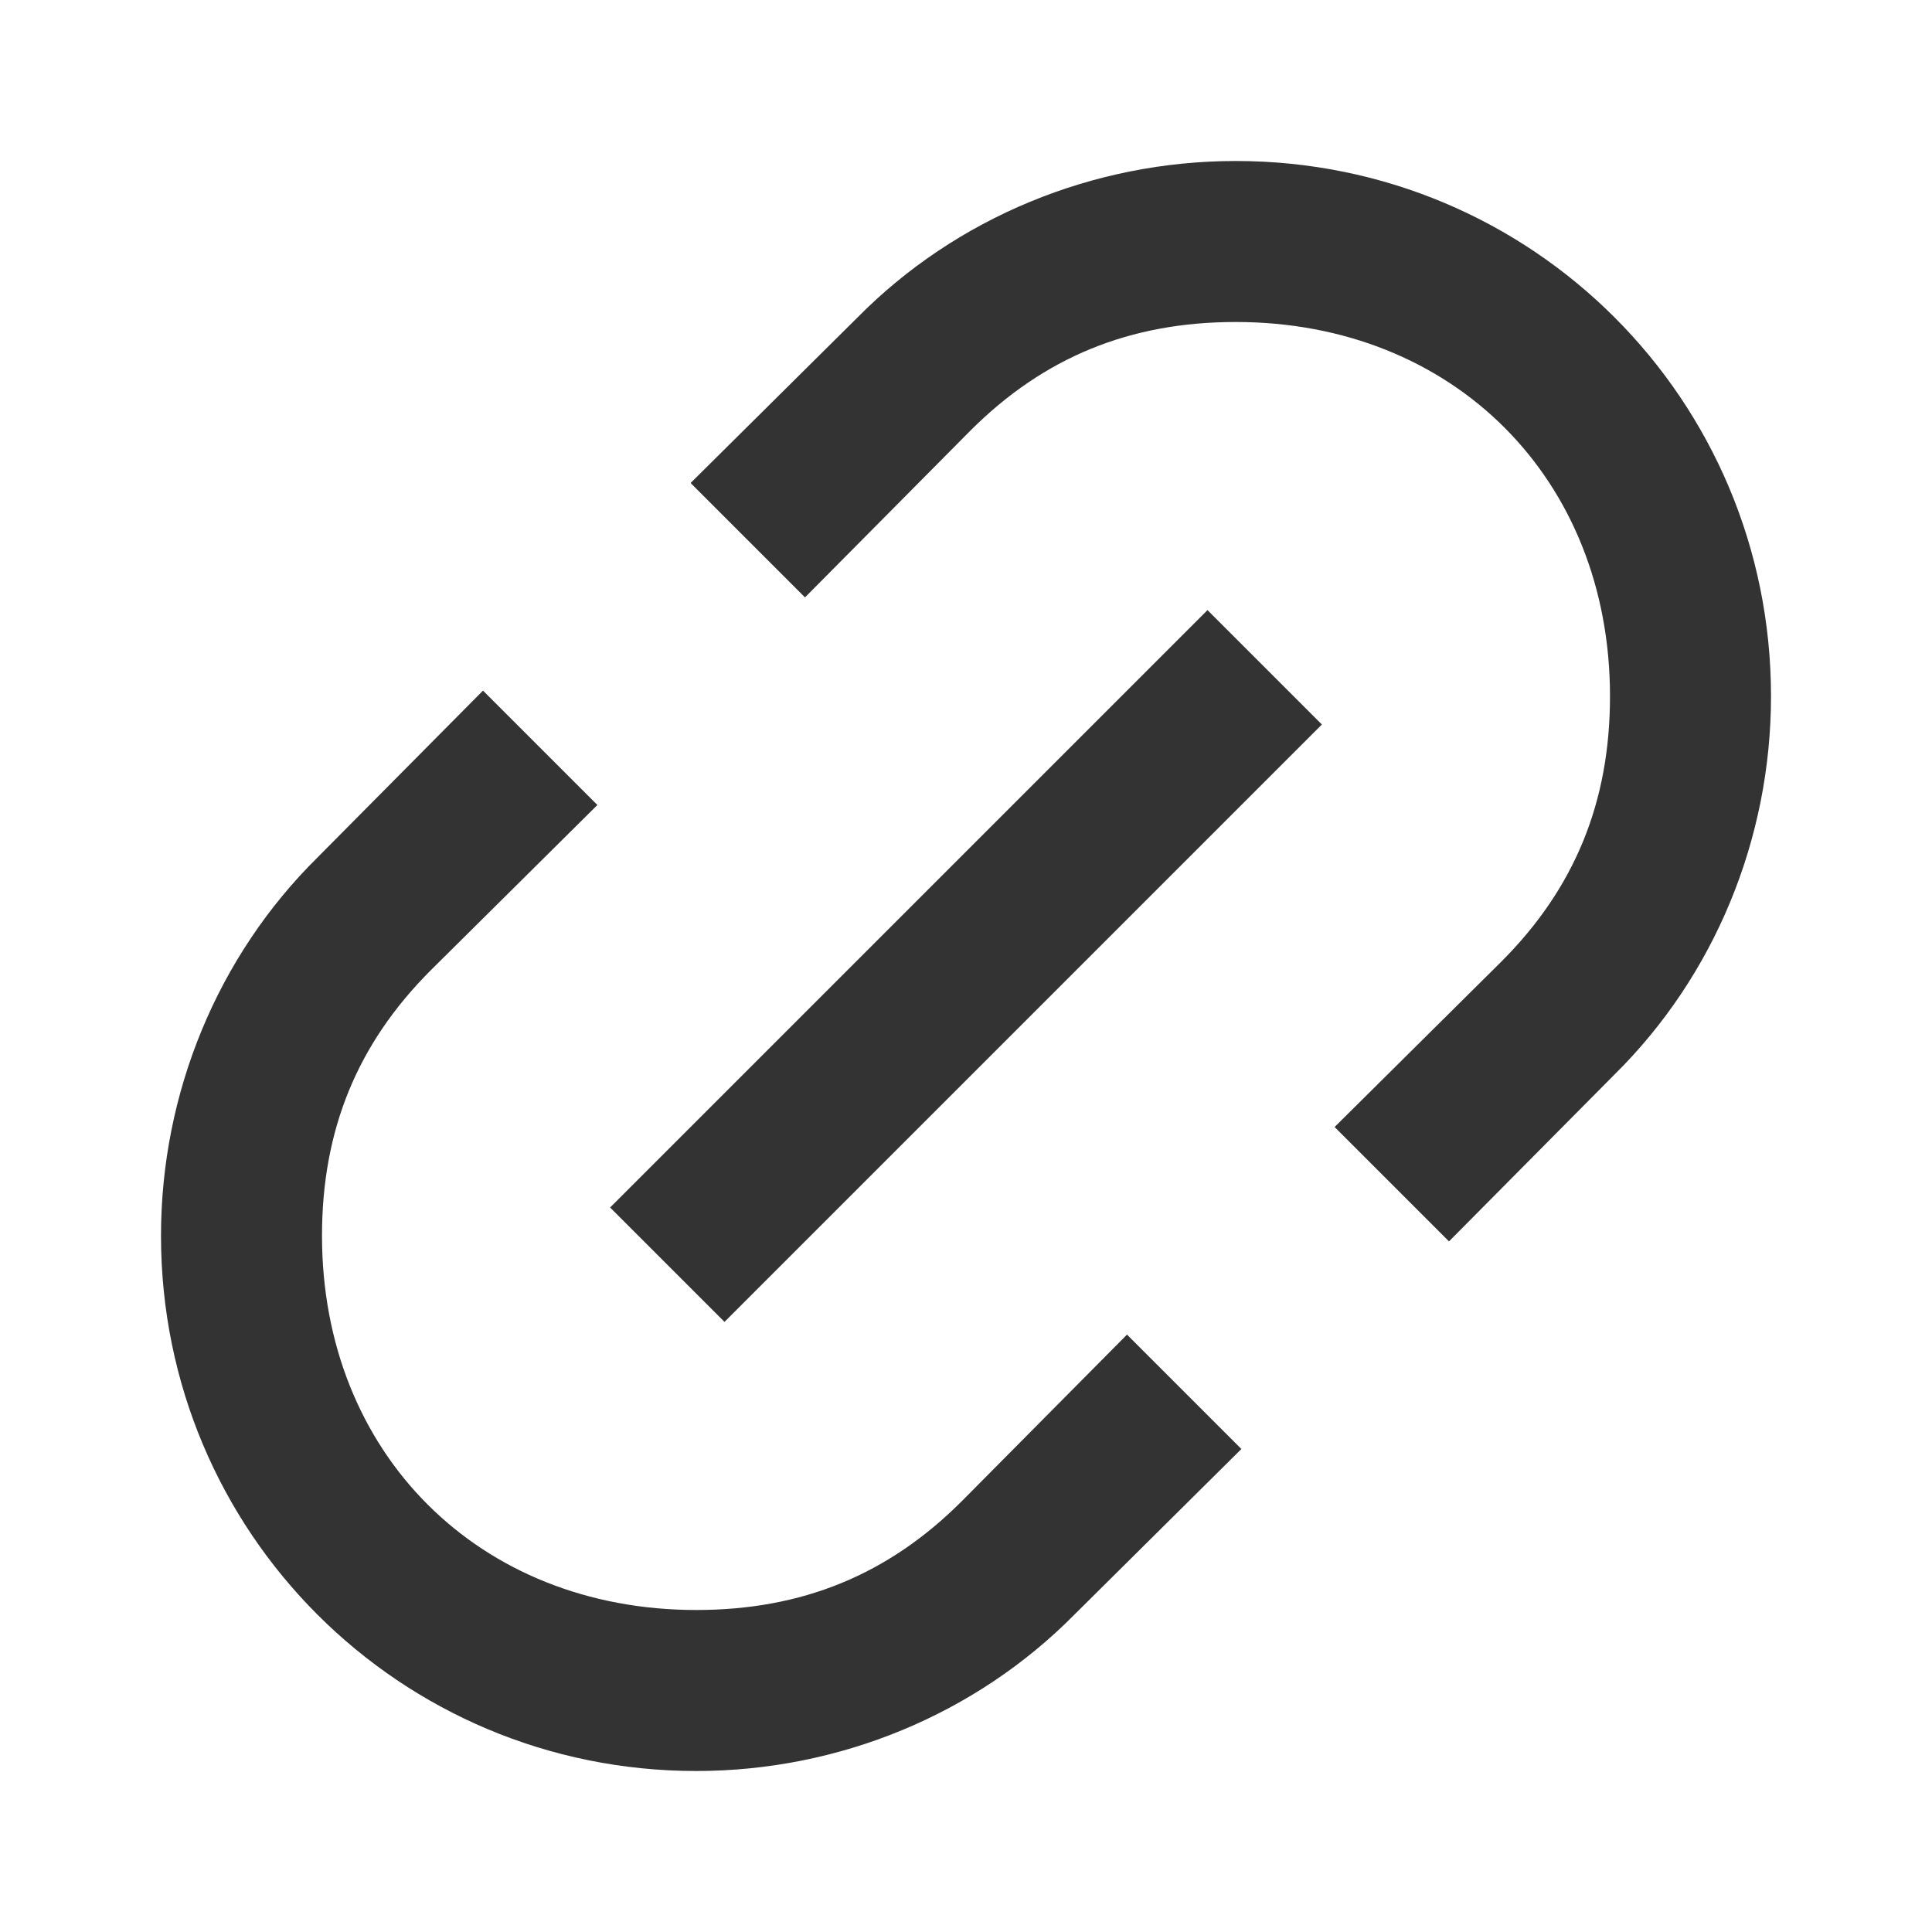 <svg width="24" height="24" viewBox="0 0 24 24" fill="none" xmlns="http://www.w3.org/2000/svg">
<path d="M18 15.421L20.053 13.351C21.298 12.123 22 10.421 22 8.649C22 4.965 19.035 2 15.351 2C13.579 2 11.877 2.702 10.649 3.947L8.579 6L10 7.421L12.053 5.351C12.965 4.439 14.035 4 15.351 4C18.053 4 20 5.947 20 8.649C20 9.965 19.561 11.035 18.649 11.947L16.579 14L18 15.421ZM14 16.579L11.947 18.649C11.035 19.561 9.965 20 8.649 20C5.947 20 4 18.053 4 15.351C4 14.035 4.439 12.965 5.351 12.053L7.421 10L6 8.579L3.947 10.649C2.702 11.877 2 13.579 2 15.351C2 19.035 4.965 22 8.649 22C10.421 22 12.123 21.298 13.351 20.053L15.421 18L14 16.579ZM9 16.421L16.421 9L15 7.579L7.579 15L9 16.421Z" fill="#333333"/>
</svg>
